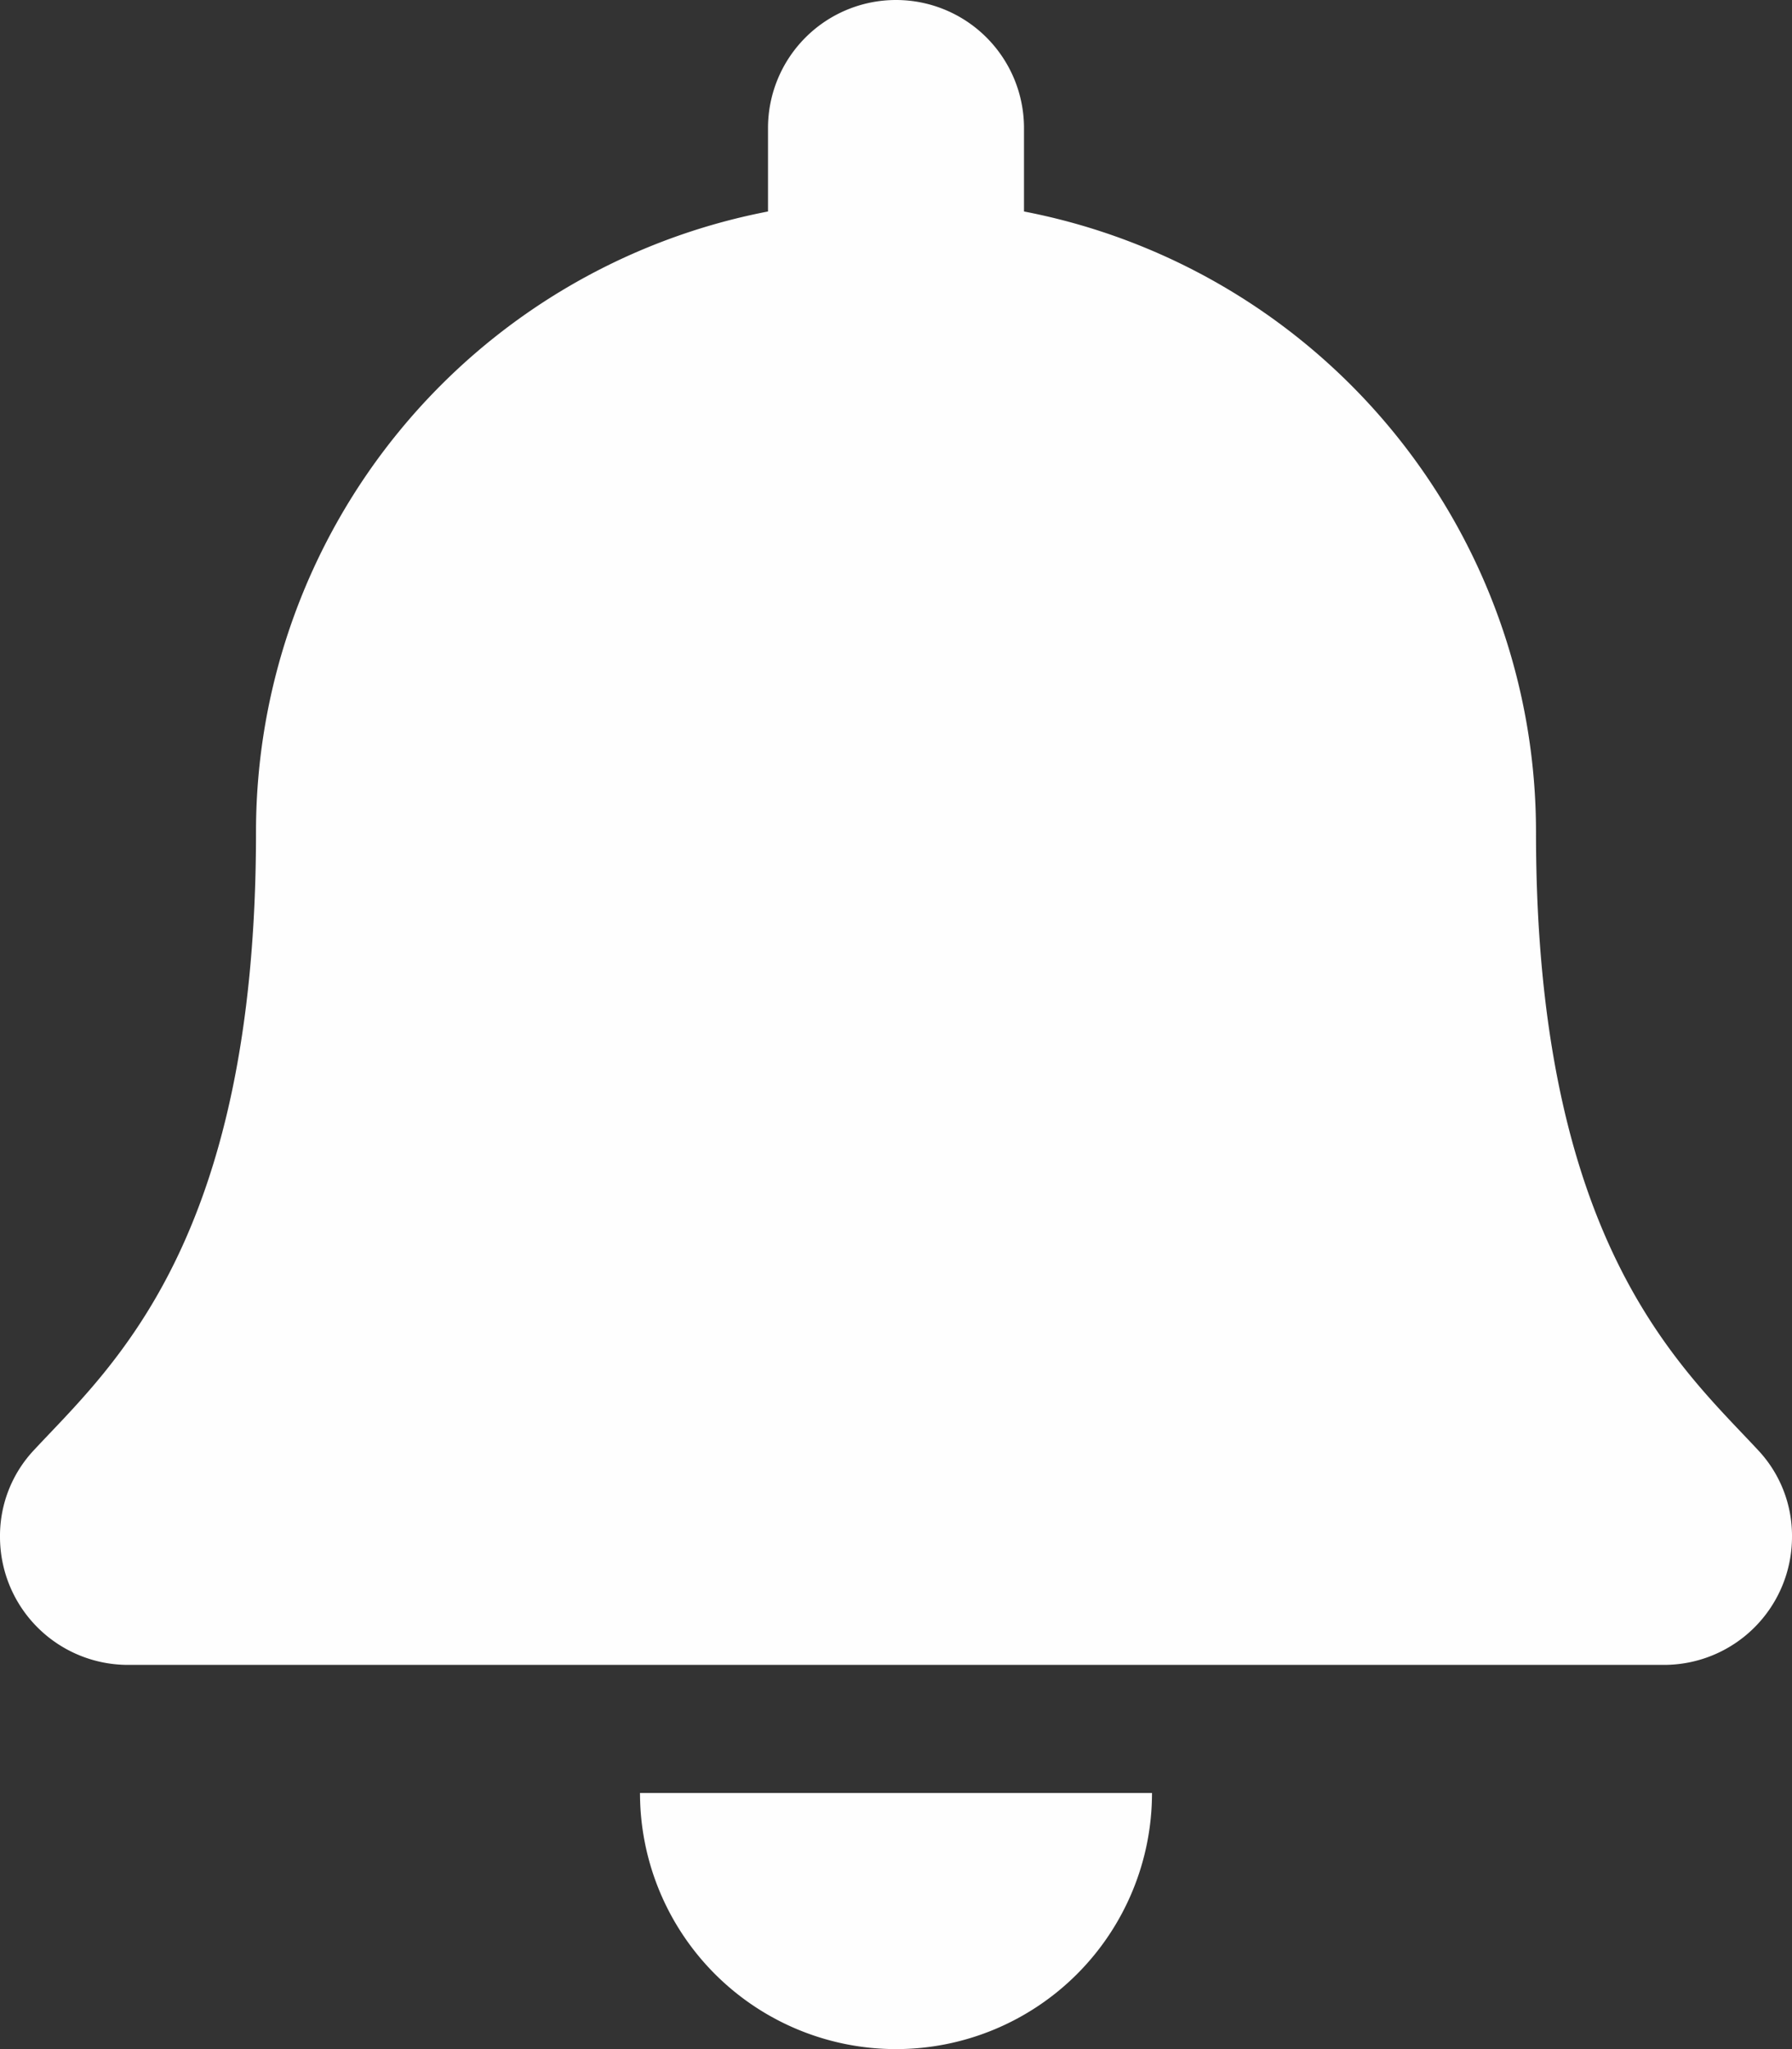 <svg xmlns="http://www.w3.org/2000/svg" width="21" height="24" viewBox="0 0 21 24">
  <rect x="0" y="0" width="21" height="24" fill="#333333" stroke="none"/>
  <path id="Icon_awesome-bell" data-name="Icon awesome-bell" d="M10.5,24a3,3,0,0,0,3-3h-6A3,3,0,0,0,10.5,24Zm10.1-7.018c-.906-.973-2.6-2.437-2.6-7.232a7.4,7.4,0,0,0-6-7.273V1.5a1.5,1.5,0,1,0-3,0v.977A7.4,7.4,0,0,0,3,9.75c0,4.8-1.695,6.259-2.6,7.232A1.465,1.465,0,0,0,0,18a1.5,1.5,0,0,0,1.5,1.5H19.5A1.5,1.5,0,0,0,21,18a1.464,1.464,0,0,0-.4-1.018Z" fill="#fefefe"/>
</svg>
